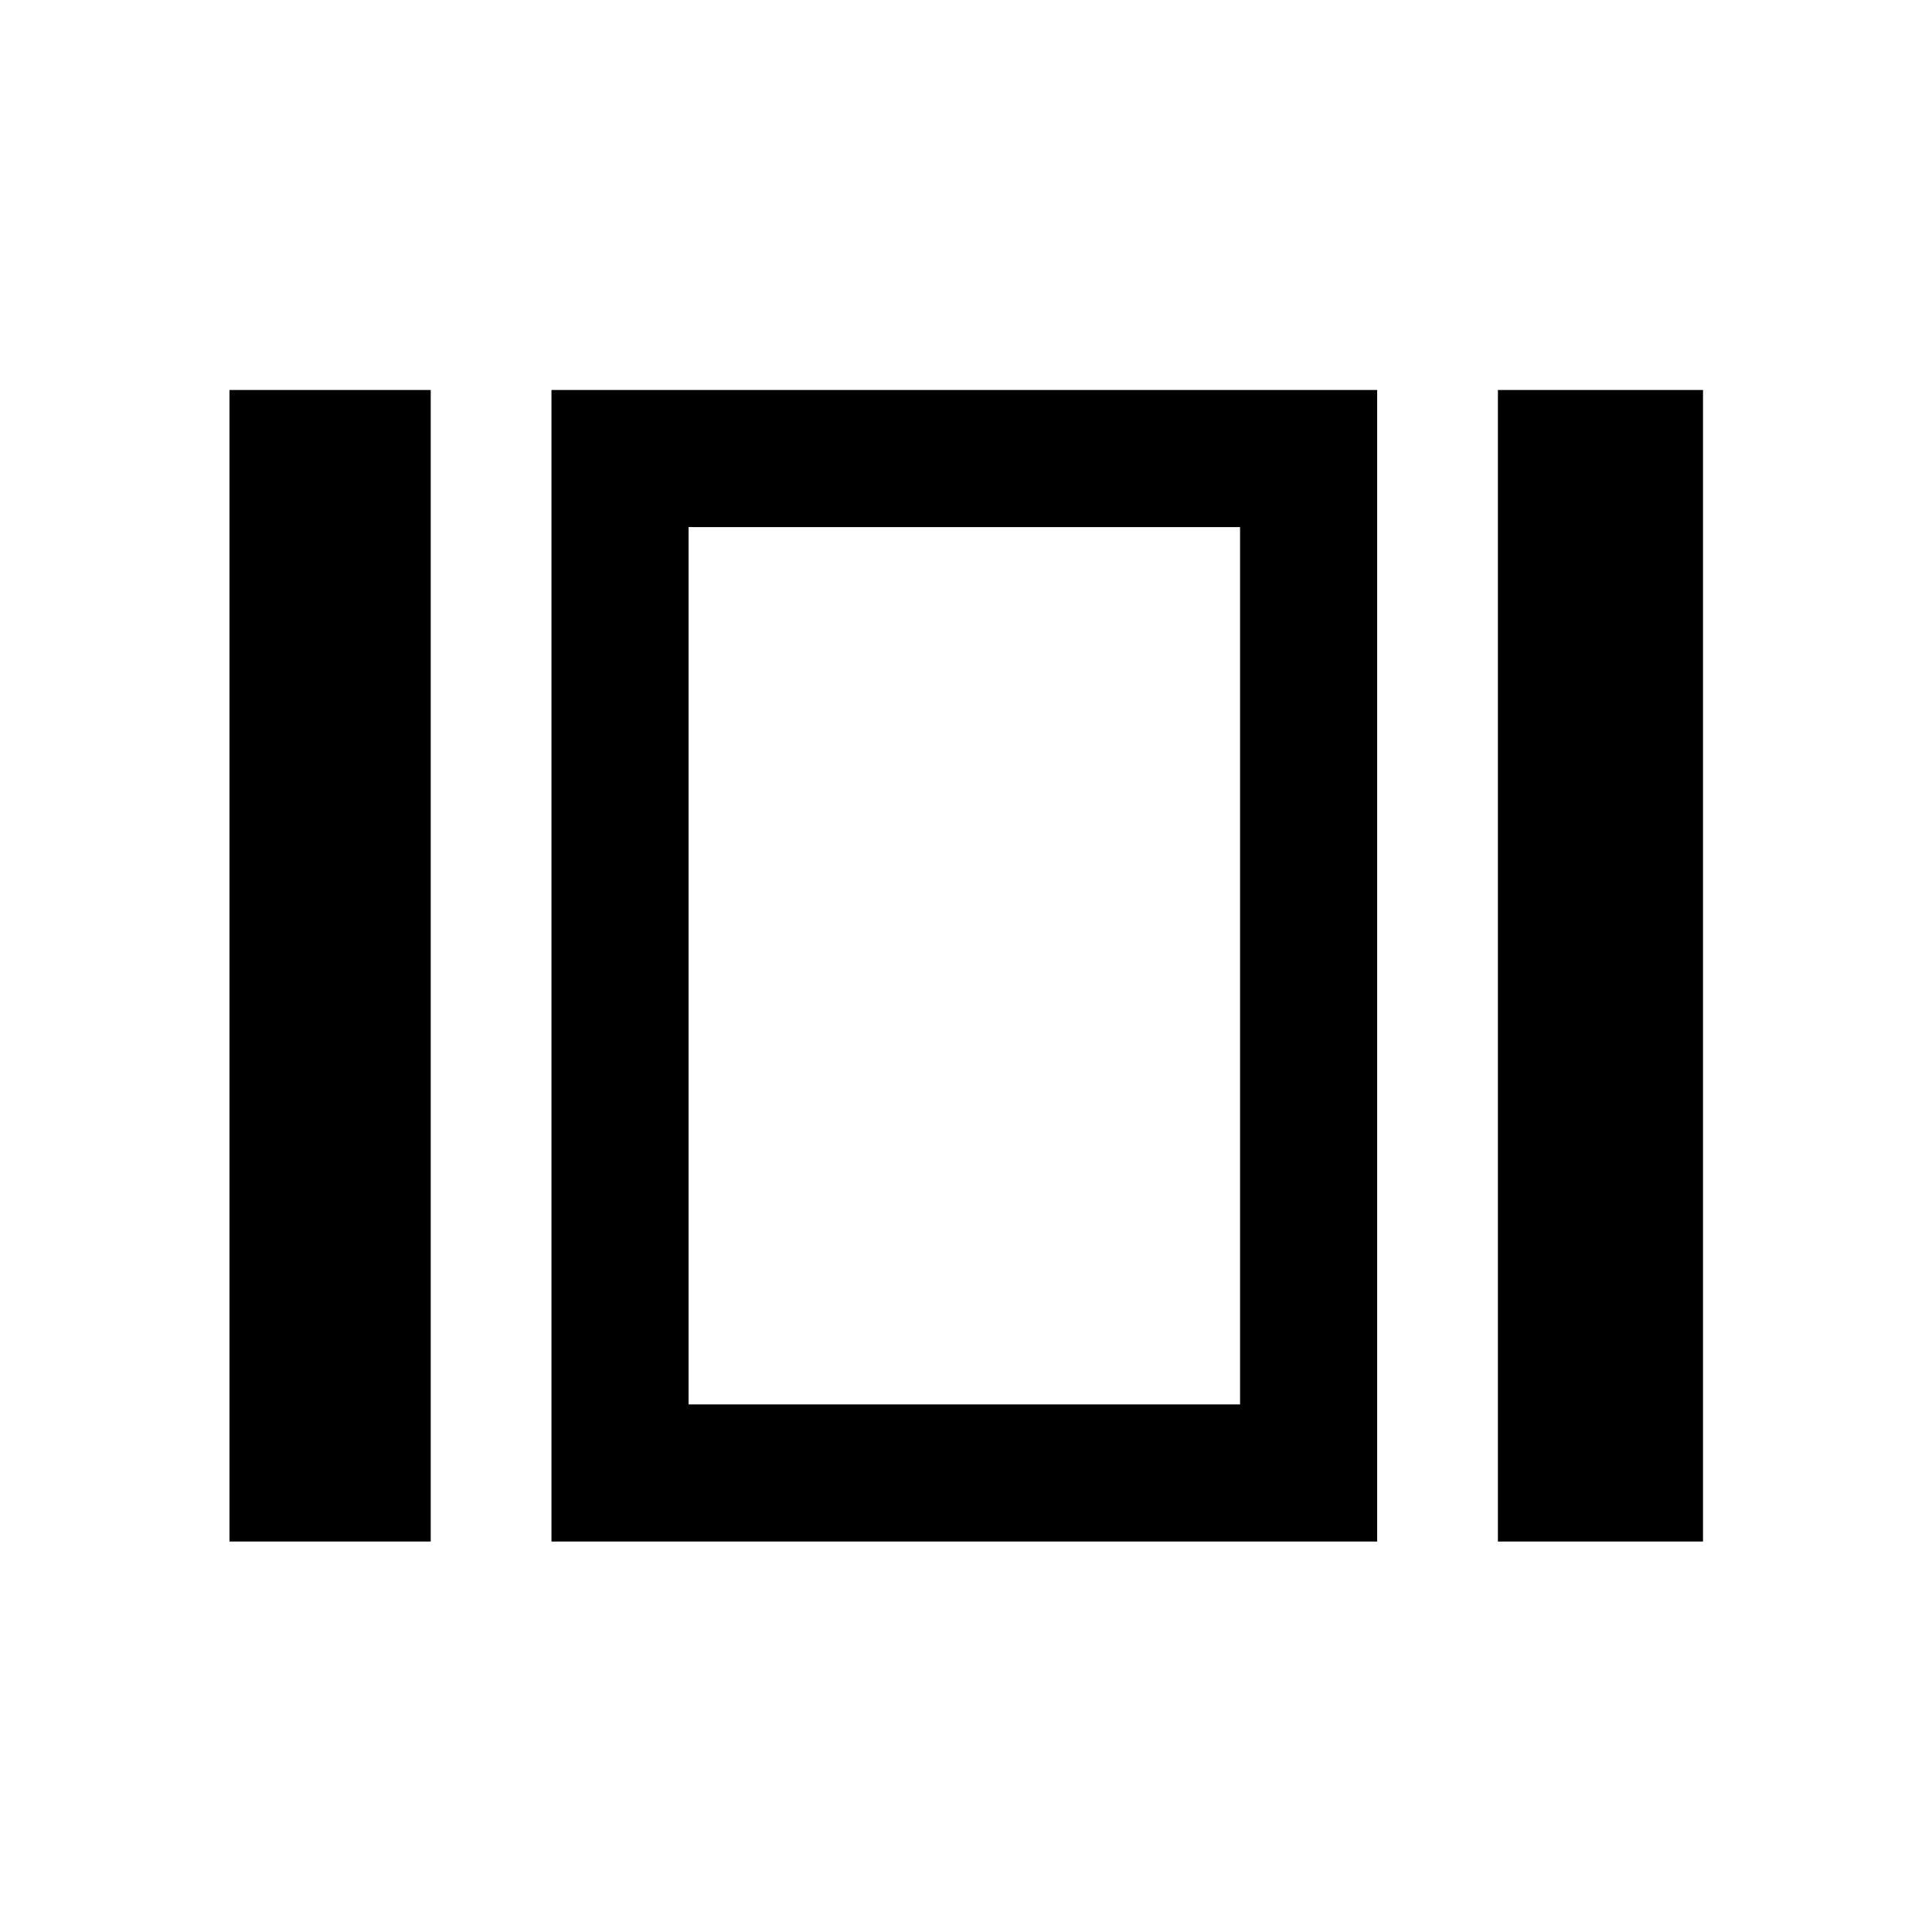 <svg xmlns="http://www.w3.org/2000/svg" width="48" height="48" viewBox="0 -960 960 960"><path d="M114.022-194.022v-572.196h100v572.196h-100Zm160 0v-572.196h410.282v572.196H274.022Zm470.282 0v-572.196h101.914v572.196H744.304Zm-402.152-68.13h274.022v-435.935H342.152v435.935Zm136.891-218.087Z"/></svg>